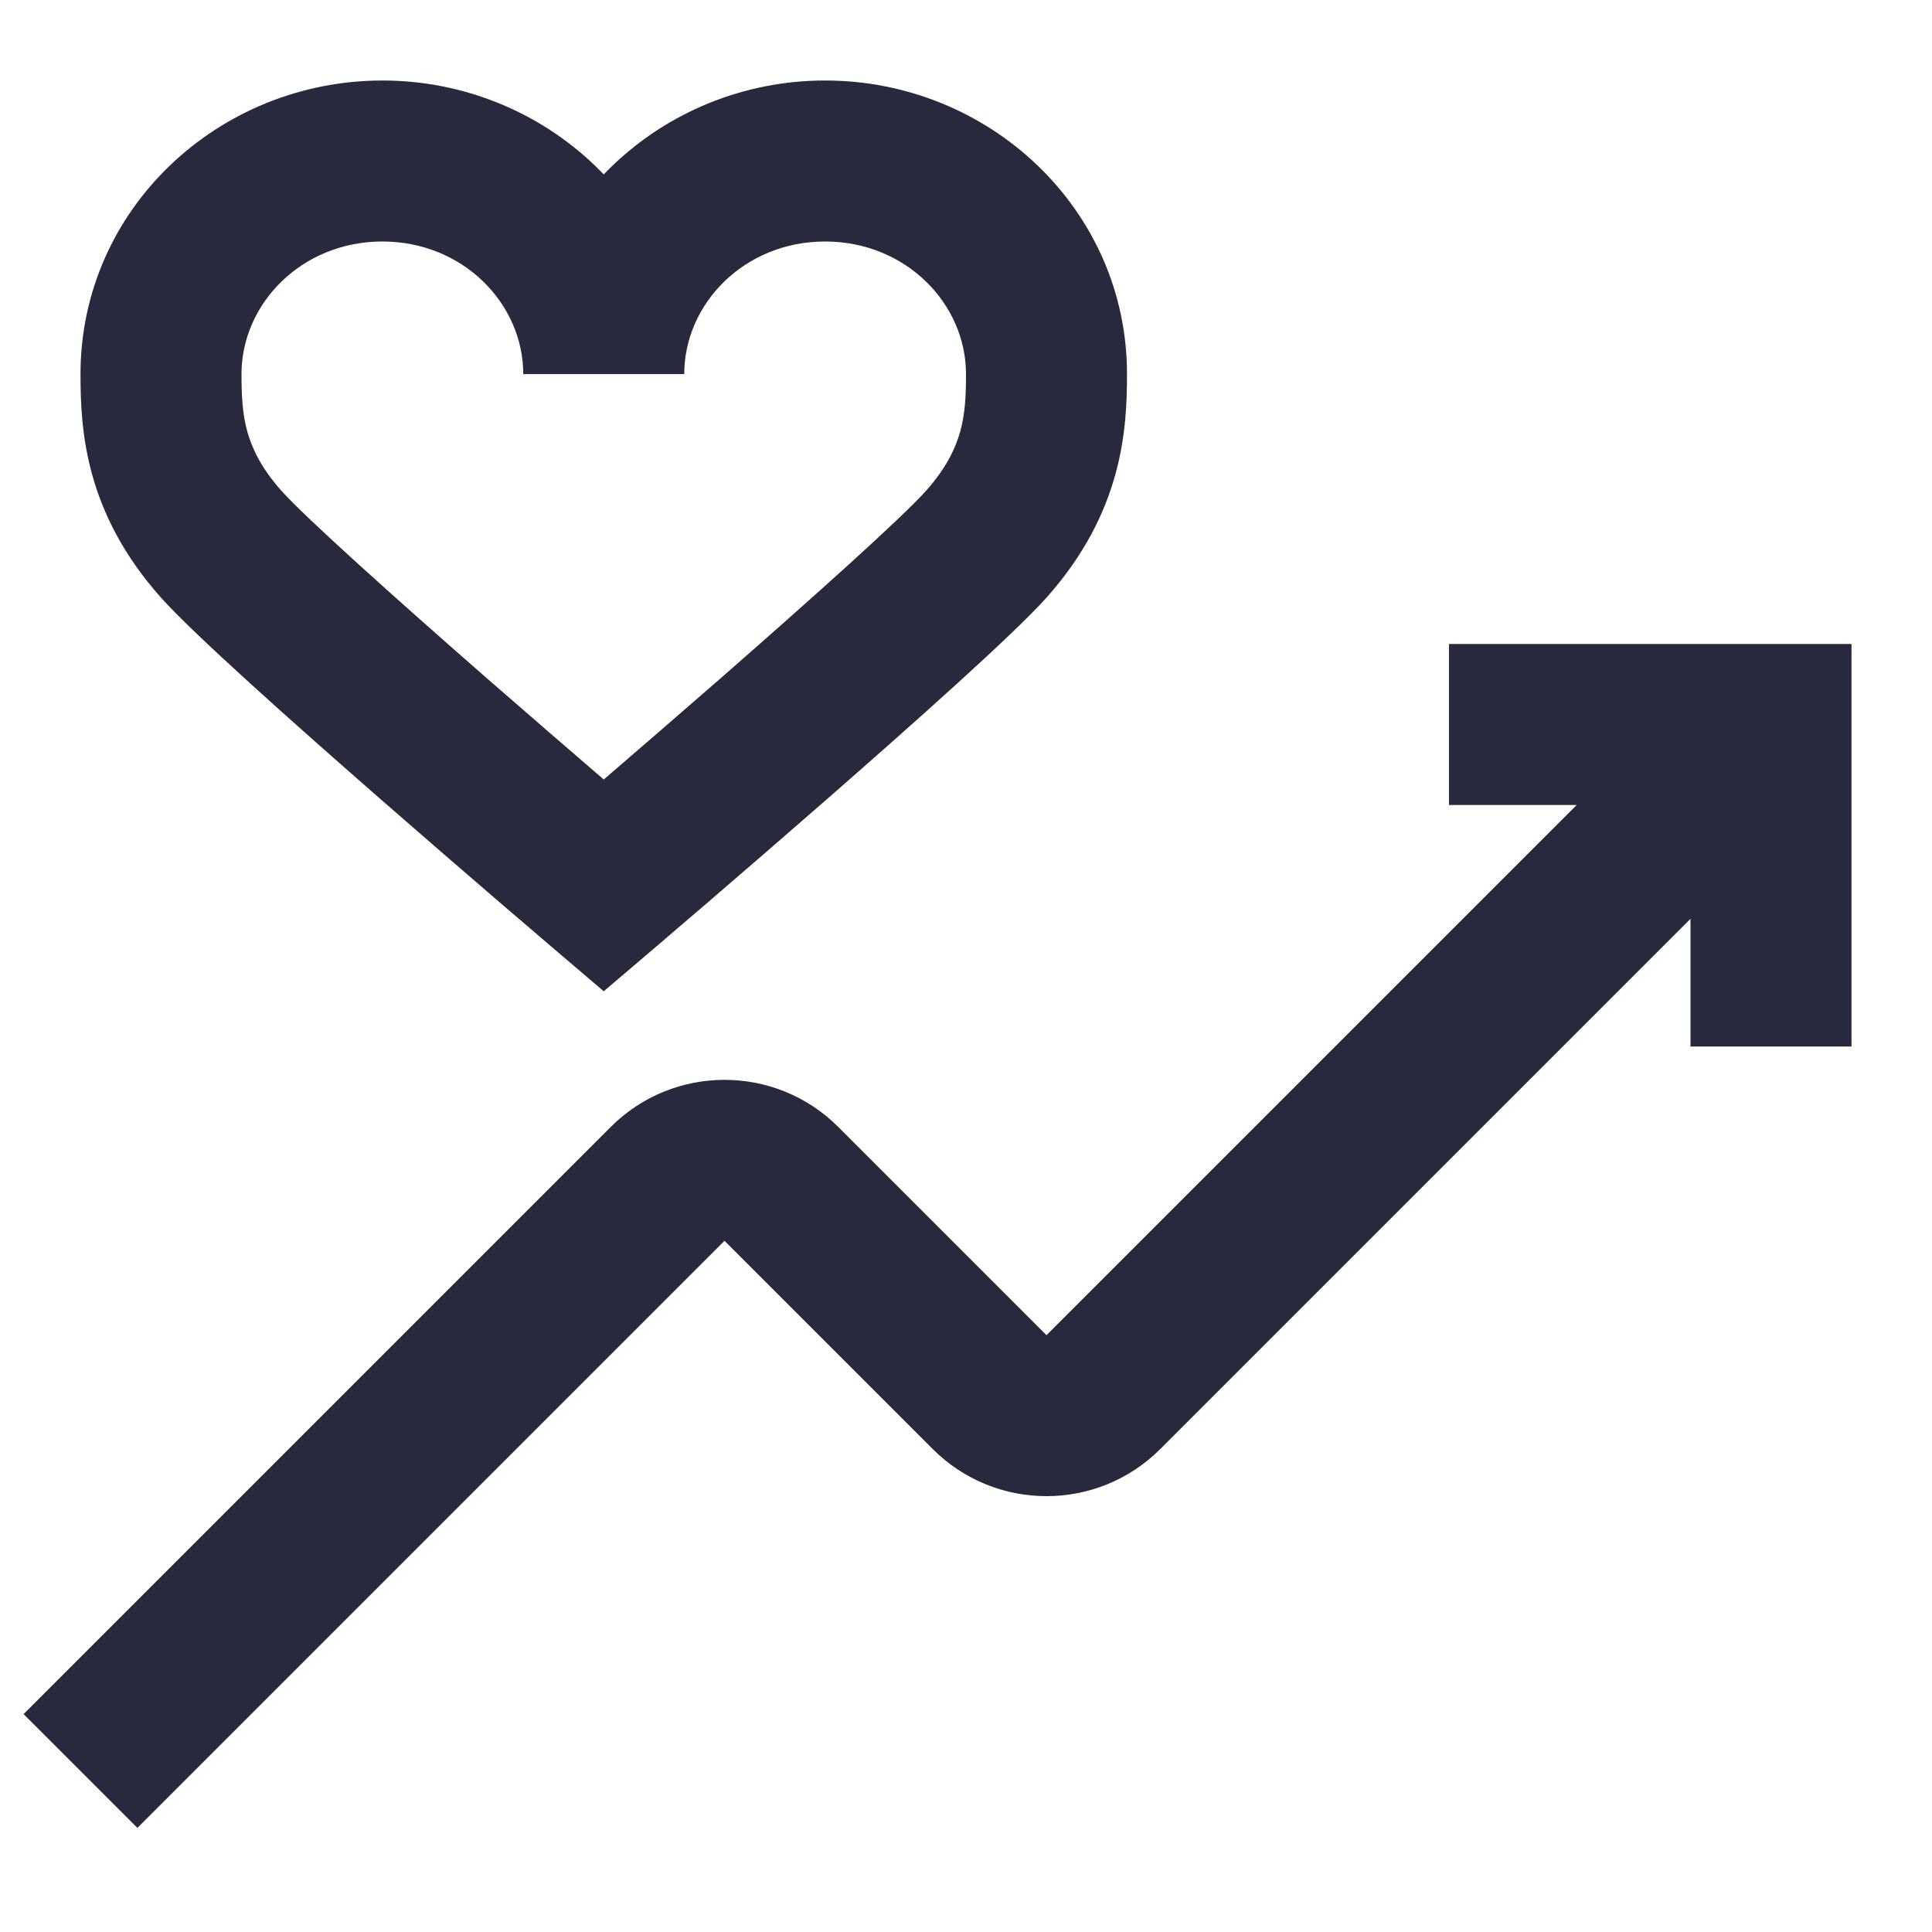 <svg width="24" height="24" viewBox="0 0 24 24" fill="none" xmlns="http://www.w3.org/2000/svg">
<path d="M2.746 6.758L3.493 6.093H3.493L2.746 6.758ZM7.5 11L6.851 11.761L7.5 12.314L8.149 11.761L7.5 11ZM12.254 6.758L11.507 6.093L12.254 6.758ZM22 9H23V8H22V9ZM3 4.647C3 3.773 3.747 3 4.75 3V1C2.715 1 1 2.597 1 4.647H3ZM4.75 3C5.753 3 6.5 3.773 6.5 4.647H8.5C8.5 2.597 6.785 1 4.75 1V3ZM3.493 6.093C3.241 5.81 3.13 5.567 3.072 5.361C3.012 5.143 3 4.925 3 4.647H1C1 5.34 1.054 6.362 1.999 7.423L3.493 6.093ZM1.999 7.423C2.405 7.878 3.656 8.991 4.729 9.929C5.282 10.412 5.812 10.87 6.204 11.207C6.4 11.375 6.562 11.514 6.675 11.61C6.731 11.658 6.775 11.696 6.805 11.722C6.82 11.734 6.832 11.744 6.839 11.751C6.843 11.754 6.846 11.757 6.848 11.758C6.849 11.759 6.85 11.76 6.851 11.76C6.851 11.761 6.851 11.761 6.851 11.761C6.851 11.761 6.851 11.761 6.851 11.761C6.851 11.761 6.851 11.761 7.5 11C8.149 10.239 8.149 10.239 8.149 10.239C8.149 10.239 8.149 10.239 8.148 10.239C8.148 10.239 8.148 10.239 8.148 10.238C8.148 10.238 8.147 10.237 8.146 10.236C8.144 10.235 8.141 10.232 8.137 10.229C8.13 10.223 8.118 10.213 8.104 10.2C8.074 10.175 8.03 10.138 7.975 10.09C7.863 9.995 7.703 9.858 7.508 9.69C7.119 9.355 6.593 8.901 6.045 8.423C4.918 7.437 3.792 6.429 3.493 6.093L1.999 7.423ZM14 4.647C14 2.597 12.285 1 10.25 1V3C11.253 3 12 3.773 12 4.647H14ZM10.25 1C8.215 1 6.5 2.597 6.5 4.647H8.5C8.5 3.773 9.247 3 10.25 3V1ZM13.001 7.423C13.945 6.362 14 5.34 14 4.647H12C12 4.925 11.988 5.143 11.928 5.361C11.87 5.567 11.758 5.81 11.507 6.093L13.001 7.423ZM11.507 6.093C11.208 6.429 10.082 7.437 8.955 8.423C8.407 8.901 7.881 9.355 7.492 9.69C7.297 9.858 7.137 9.995 7.025 10.09C6.97 10.138 6.926 10.175 6.896 10.2C6.882 10.213 6.87 10.223 6.863 10.229C6.859 10.232 6.856 10.235 6.854 10.236C6.853 10.237 6.852 10.238 6.852 10.238C6.852 10.239 6.852 10.239 6.852 10.239C6.851 10.239 6.851 10.239 6.851 10.239C6.851 10.239 6.851 10.239 7.5 11C8.149 11.761 8.149 11.761 8.149 11.761C8.149 11.761 8.149 11.761 8.149 11.761C8.149 11.761 8.149 11.761 8.149 11.76C8.15 11.76 8.151 11.759 8.152 11.758C8.154 11.757 8.157 11.754 8.161 11.751C8.168 11.744 8.18 11.734 8.195 11.722C8.225 11.696 8.269 11.658 8.325 11.61C8.438 11.514 8.6 11.375 8.796 11.207C9.188 10.87 9.718 10.412 10.271 9.929C11.344 8.991 12.595 7.878 13.001 7.423L11.507 6.093ZM1.707 22.707L9 15.414L7.586 14L0.293 21.293L1.707 22.707ZM9 15.414L11.586 18L13 16.586L10.414 14L9 15.414ZM14.414 18L22.707 9.707L21.293 8.293L13 16.586L14.414 18ZM22 8H18V10H22V8ZM21 9V13H23V9H21ZM11.586 18C12.367 18.781 13.633 18.781 14.414 18L13 16.586H13L11.586 18ZM9 15.414H9L10.414 14C9.633 13.219 8.367 13.219 7.586 14L9 15.414Z" fill="#28293D"/>
</svg>

